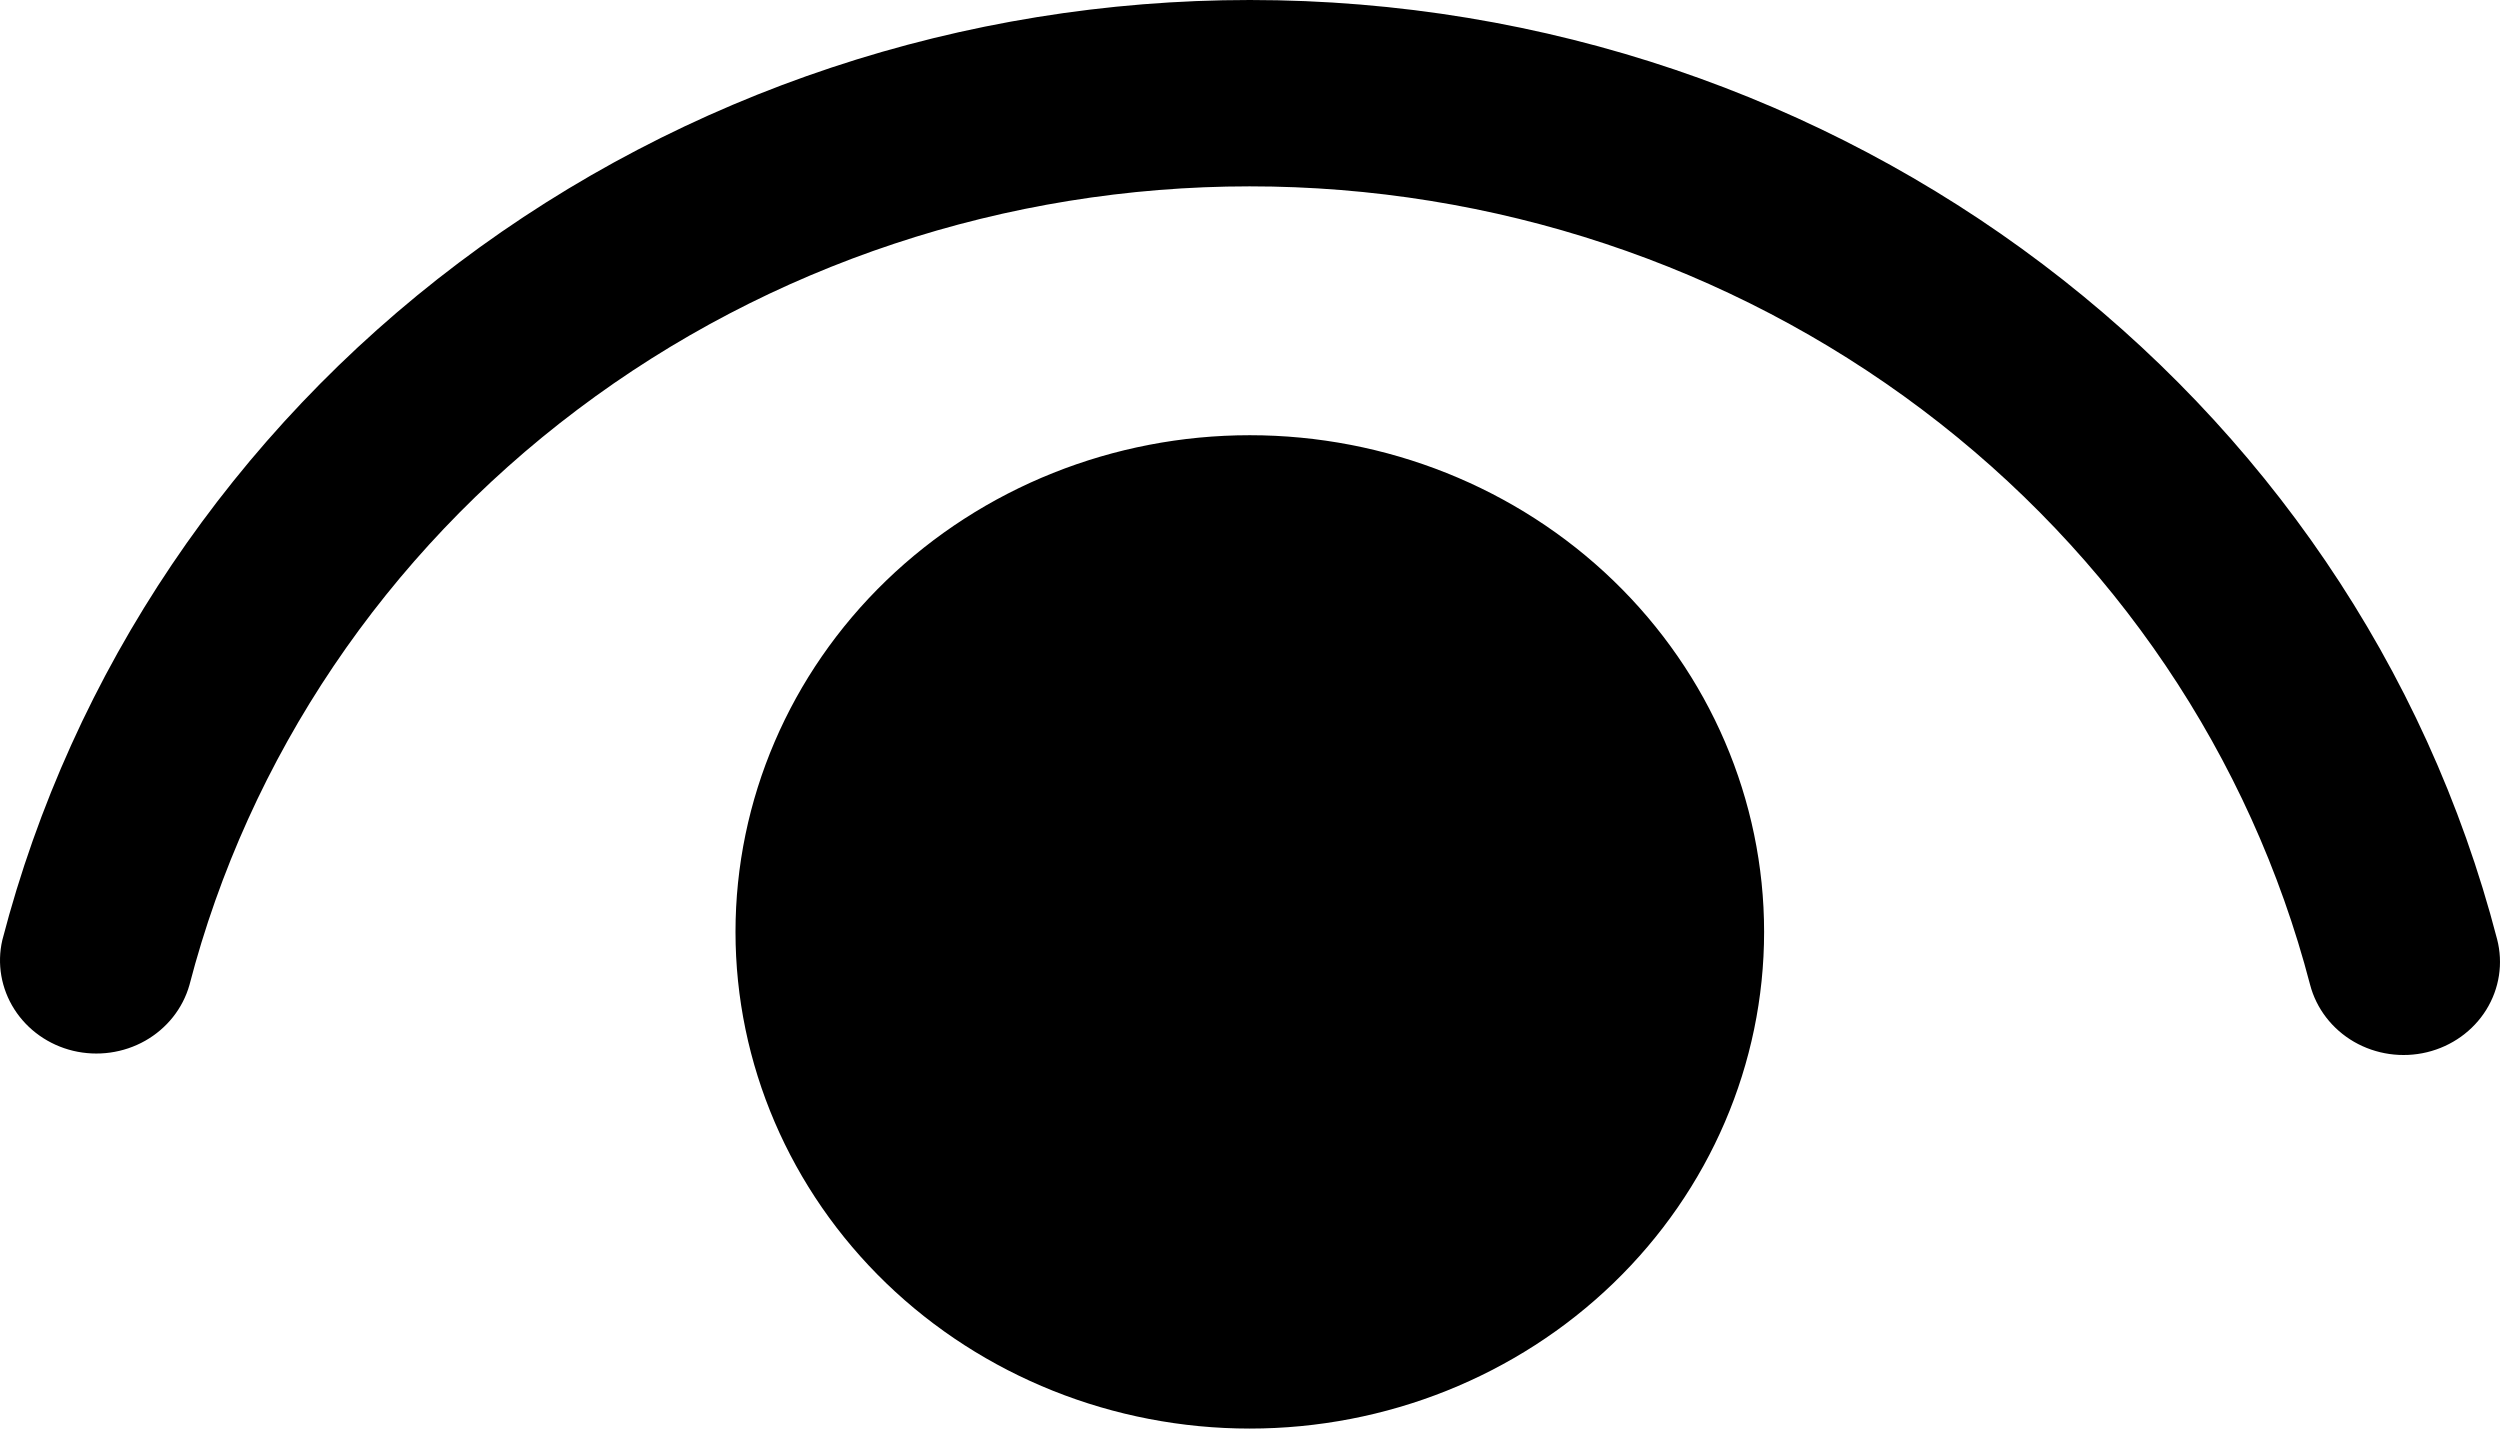 <svg width="70" height="40" viewBox="0 0 70 40" fill="none" xmlns="http://www.w3.org/2000/svg">
<path d="M34.994 12.186C38.813 12.186 42.476 13.651 45.177 16.259C47.877 18.867 49.395 22.405 49.395 26.093C49.395 29.781 47.877 33.319 45.177 35.927C42.476 38.535 38.813 40 34.994 40C31.175 40 27.512 38.535 24.811 35.927C22.111 33.319 20.594 29.781 20.594 26.093C20.594 22.405 22.111 18.867 24.811 16.259C27.512 13.651 31.175 12.186 34.994 12.186V12.186ZM34.994 0C51.602 0 65.941 10.952 69.919 26.298C70.093 26.969 69.984 27.679 69.616 28.273C69.248 28.866 68.651 29.294 67.957 29.462C67.262 29.63 66.527 29.525 65.912 29.17C65.298 28.814 64.855 28.238 64.681 27.567C63.017 21.18 59.191 15.512 53.812 11.463C48.432 7.414 41.807 5.216 34.987 5.218C28.166 5.219 21.542 7.42 16.165 11.472C10.787 15.523 6.965 21.193 5.304 27.581C5.118 28.238 4.672 28.798 4.064 29.142C3.455 29.486 2.731 29.586 2.046 29.422C1.362 29.257 0.772 28.84 0.402 28.26C0.032 27.68 -0.089 26.983 0.066 26.319C2.018 18.8 6.515 12.127 12.843 7.359C19.172 2.59 26.968 0 34.994 0V0Z" fill="black"/>
</svg>
